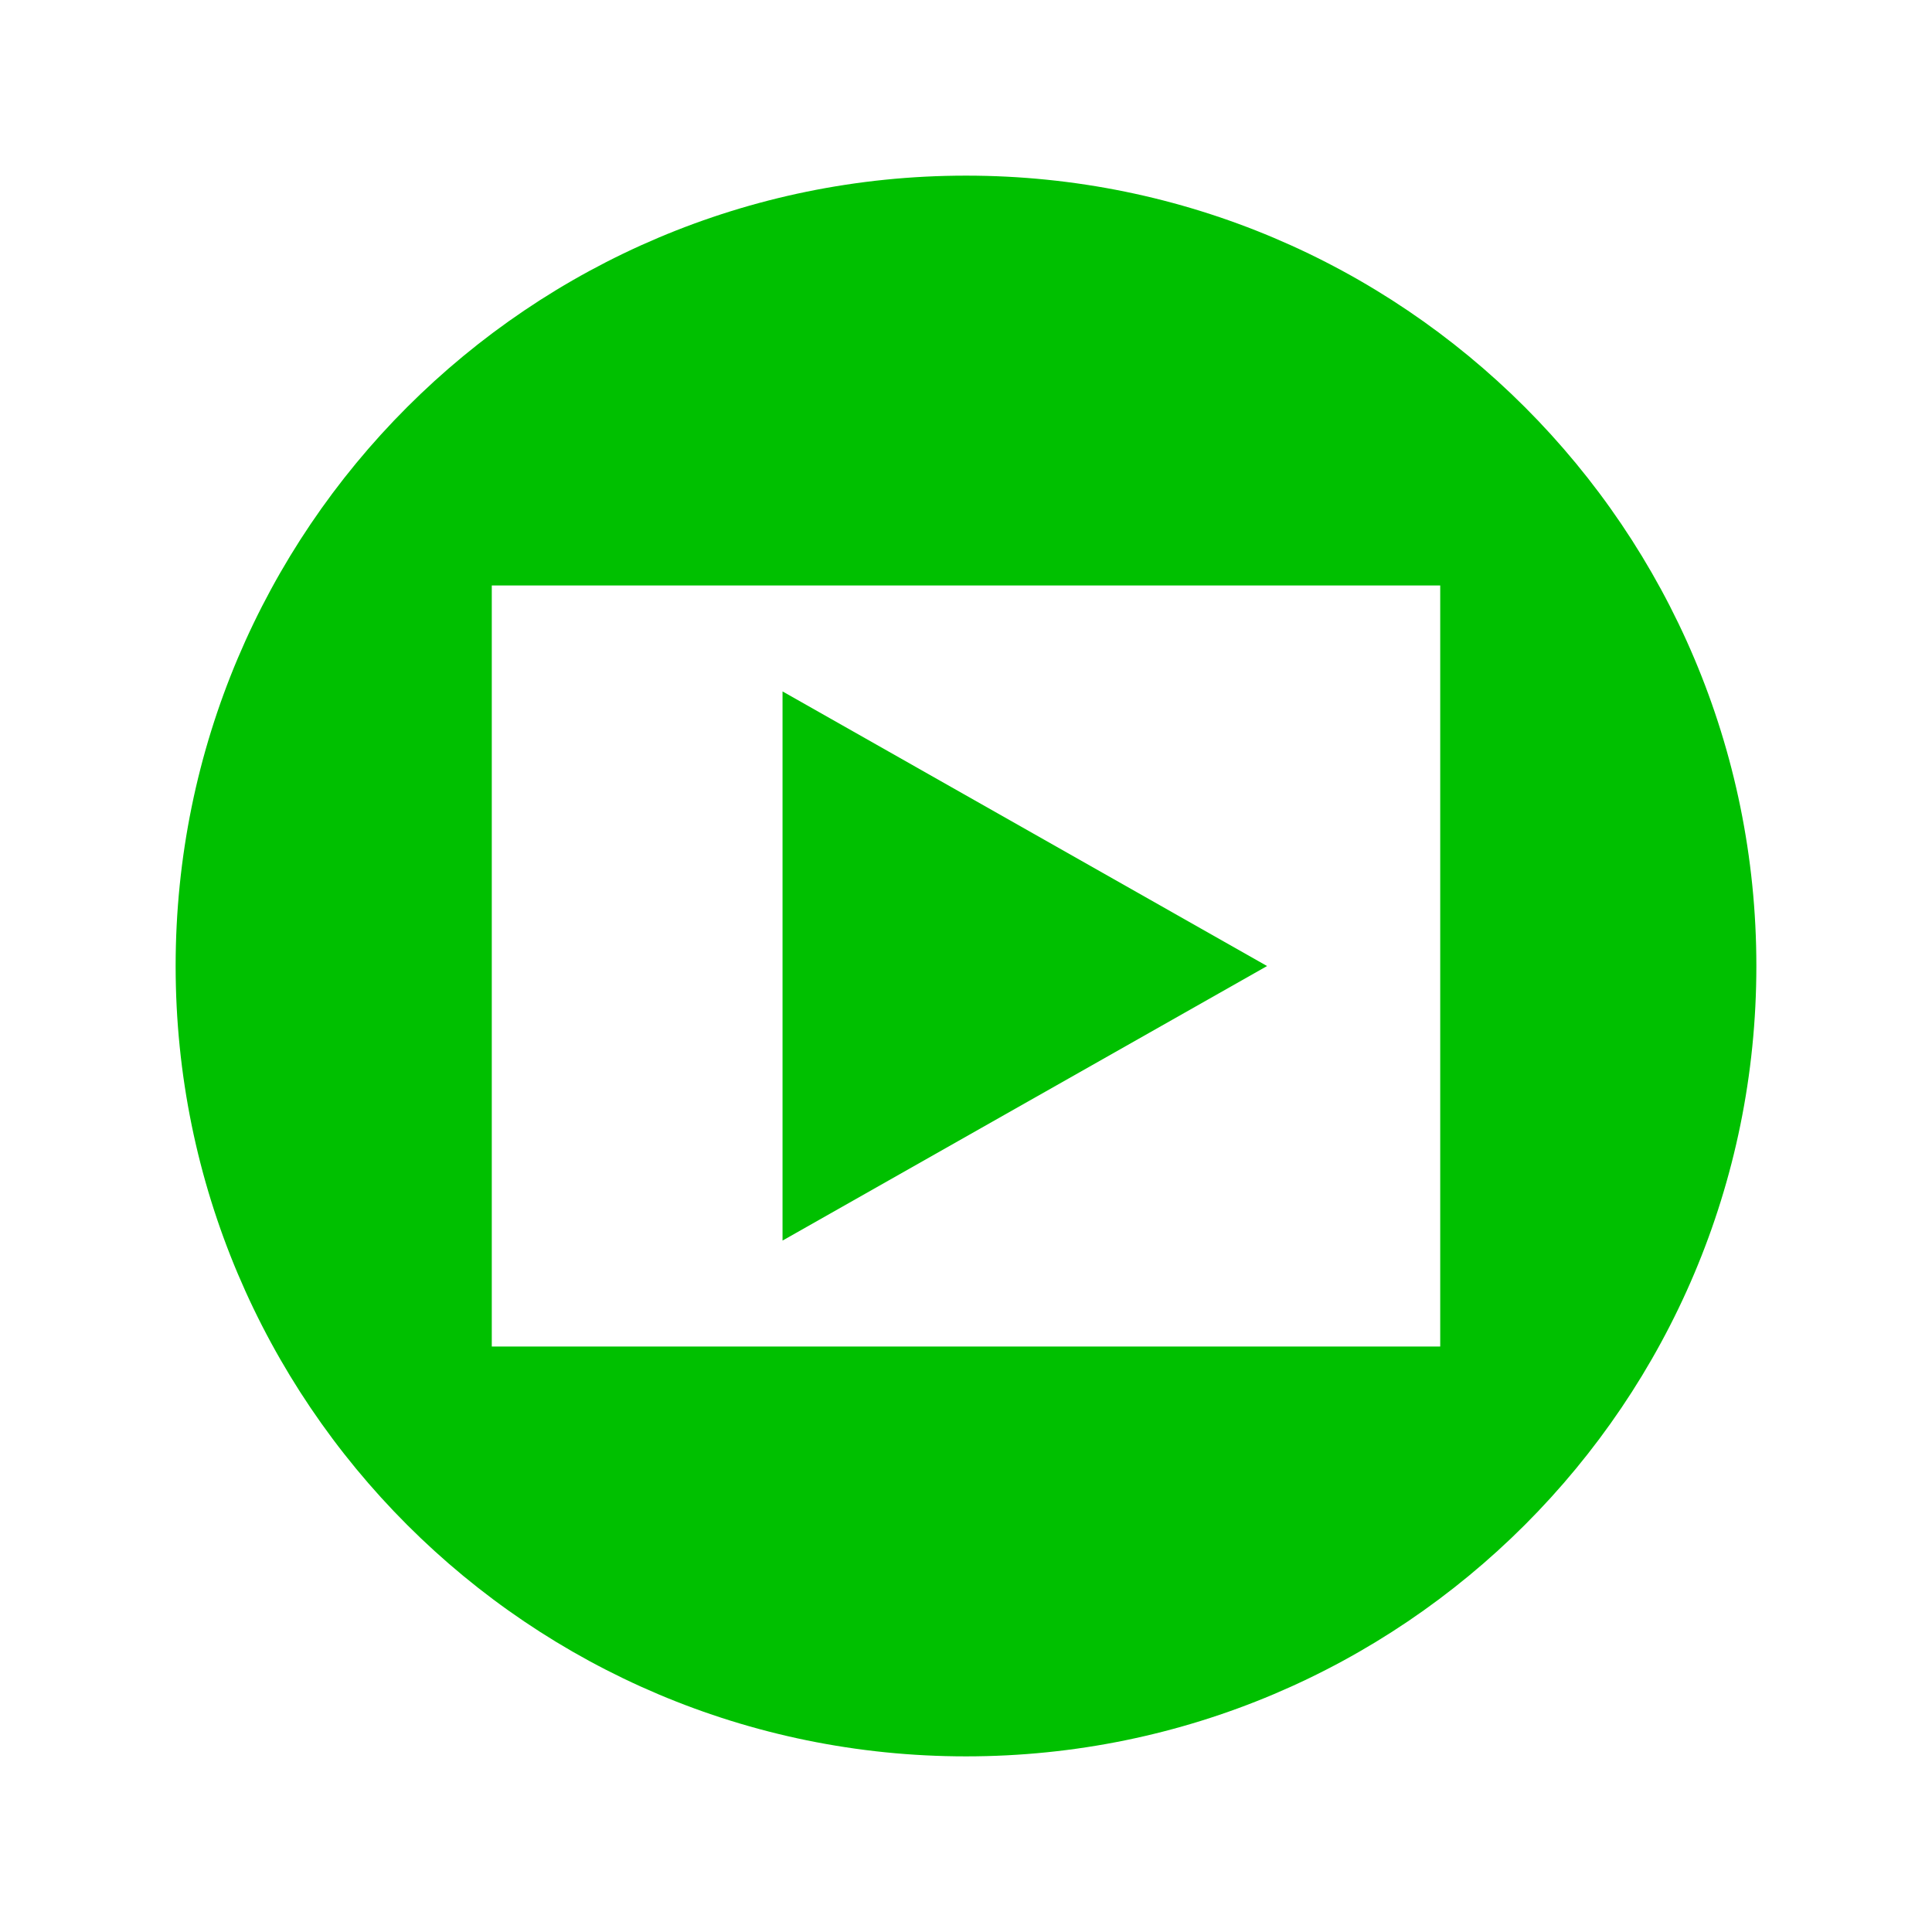 <?xml version="1.0" encoding="UTF-8" standalone="no"?>
<!-- Created with Inkscape (http://www.inkscape.org/) -->
<svg
   xmlns:svg="http://www.w3.org/2000/svg"
   xmlns="http://www.w3.org/2000/svg"
   version="1.0"
   width="45"
   height="45"
   viewBox="0 0 55 55"
   id="svg2"
   xml:space="preserve"><defs
     id="defs12" /><g
     id="activity-start"
     style="fill:#00c000;fill-opacity:1;display:block">
	<g
   id="g5"
   style="fill:#00c000;fill-opacity:1">
		<polygon
   points="22.277,19.683 36.071,27.501 22.277,35.317 22.277,19.683 "
   id="polygon7"
   style="fill:#00c000;fill-opacity:1" />
		<path
   d="M 27.5,5 C 15.073,5 5,15.074 5,27.5 C 5,39.926 15.073,50 27.5,50 C 39.927,50 50,39.926 50,27.5 C 50,15.074 39.927,5 27.5,5 z M 41,38.333 L 14,38.333 L 14,16.667 L 41,16.667 L 41,38.333 z"
   id="path9"
   style="fill:#00c000;fill-opacity:1" />
	</g>
</g></svg>
